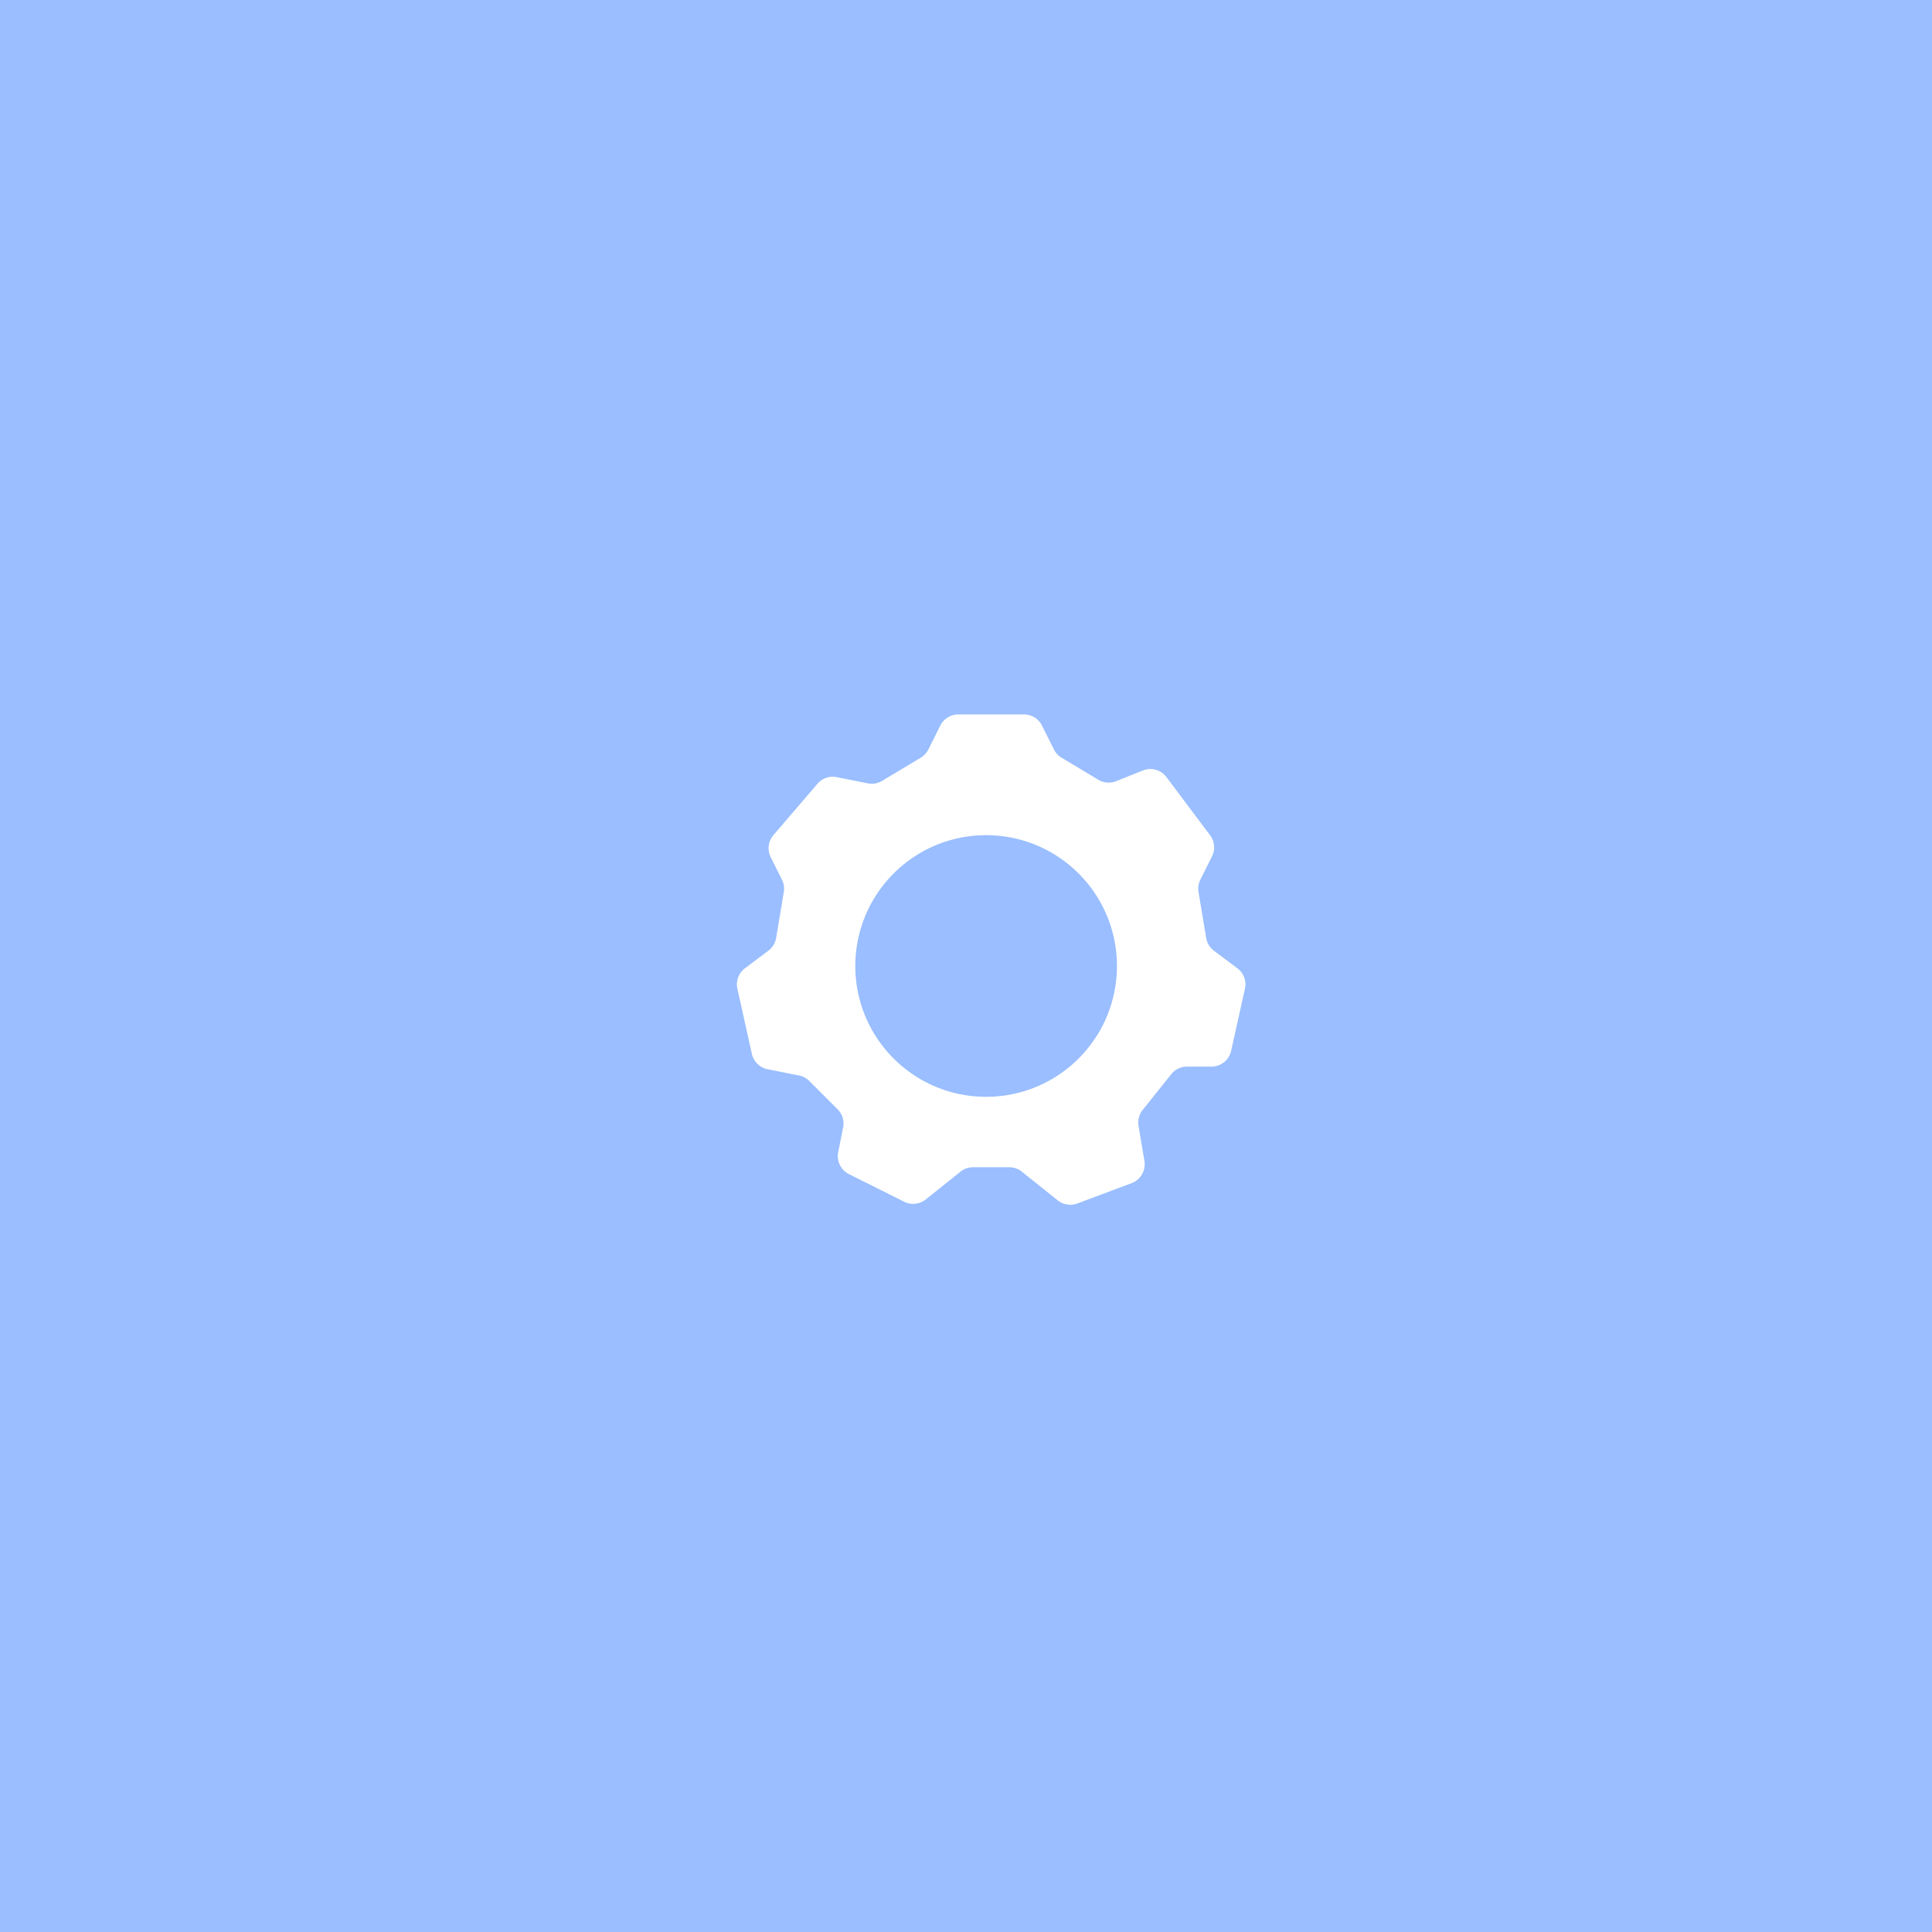 <svg xmlns="http://www.w3.org/2000/svg" width="192" height="192" fill="none">
  <rect width="100%" height="100%" fill="#9ABEFF" />
  <path fill="#fff" fill-rule="evenodd"
    d="M89.856 119.428a2 2 0 0 0 2.144-.227l3.452-2.763a2.004 2.004 0 0 1 1.25-.438h3.597c.454 0 .894.155 1.249.438l3.565 2.852a2 2 0 0 0 1.951.311l5.395-2.023a2.001 2.001 0 0 0 1.271-2.202l-.583-3.495a2 2 0 0 1 .411-1.578l2.842-3.552a1.997 1.997 0 0 1 1.561-.751h2.435a2 2 0 0 0 1.952-1.566l1.372-6.174a2 2 0 0 0-.752-2.034l-2.327-1.745a2.004 2.004 0 0 1-.773-1.271l-.761-4.569a2.004 2.004 0 0 1 .184-1.223l1.156-2.312a2 2 0 0 0-.188-2.095l-4.339-5.785a2 2 0 0 0-2.343-.657l-2.656 1.063c-.58.232-1.236.18-1.771-.142l-3.65-2.19a1.994 1.994 0 0 1-.76-.82l-1.187-2.374A2 2 0 0 0 101.764 71h-6.528a2 2 0 0 0-1.789 1.106l-1.186 2.373a2 2 0 0 1-.76.82l-3.838 2.303a2 2 0 0 1-1.421.246l-3.093-.618a2 2 0 0 0-1.911.66l-4.374 5.102a2 2 0 0 0-.27 2.196l1.115 2.23a2 2 0 0 1 .184 1.223l-.761 4.569a2 2 0 0 1-.773 1.27l-2.326 1.746a2 2 0 0 0-.753 2.034l1.438 6.468a2.002 2.002 0 0 0 1.56 1.528l3.128.625c.388.078.743.268 1.022.547l2.815 2.815c.473.473.678 1.151.547 1.807l-.49 2.452a2 2 0 0 0 1.067 2.181l5.489 2.745ZM111 96c0 7.18-5.82 13-13 13s-13-5.82-13-13 5.82-13 13-13 13 5.82 13 13Z"
    clip-rule="evenodd" />
</svg>
